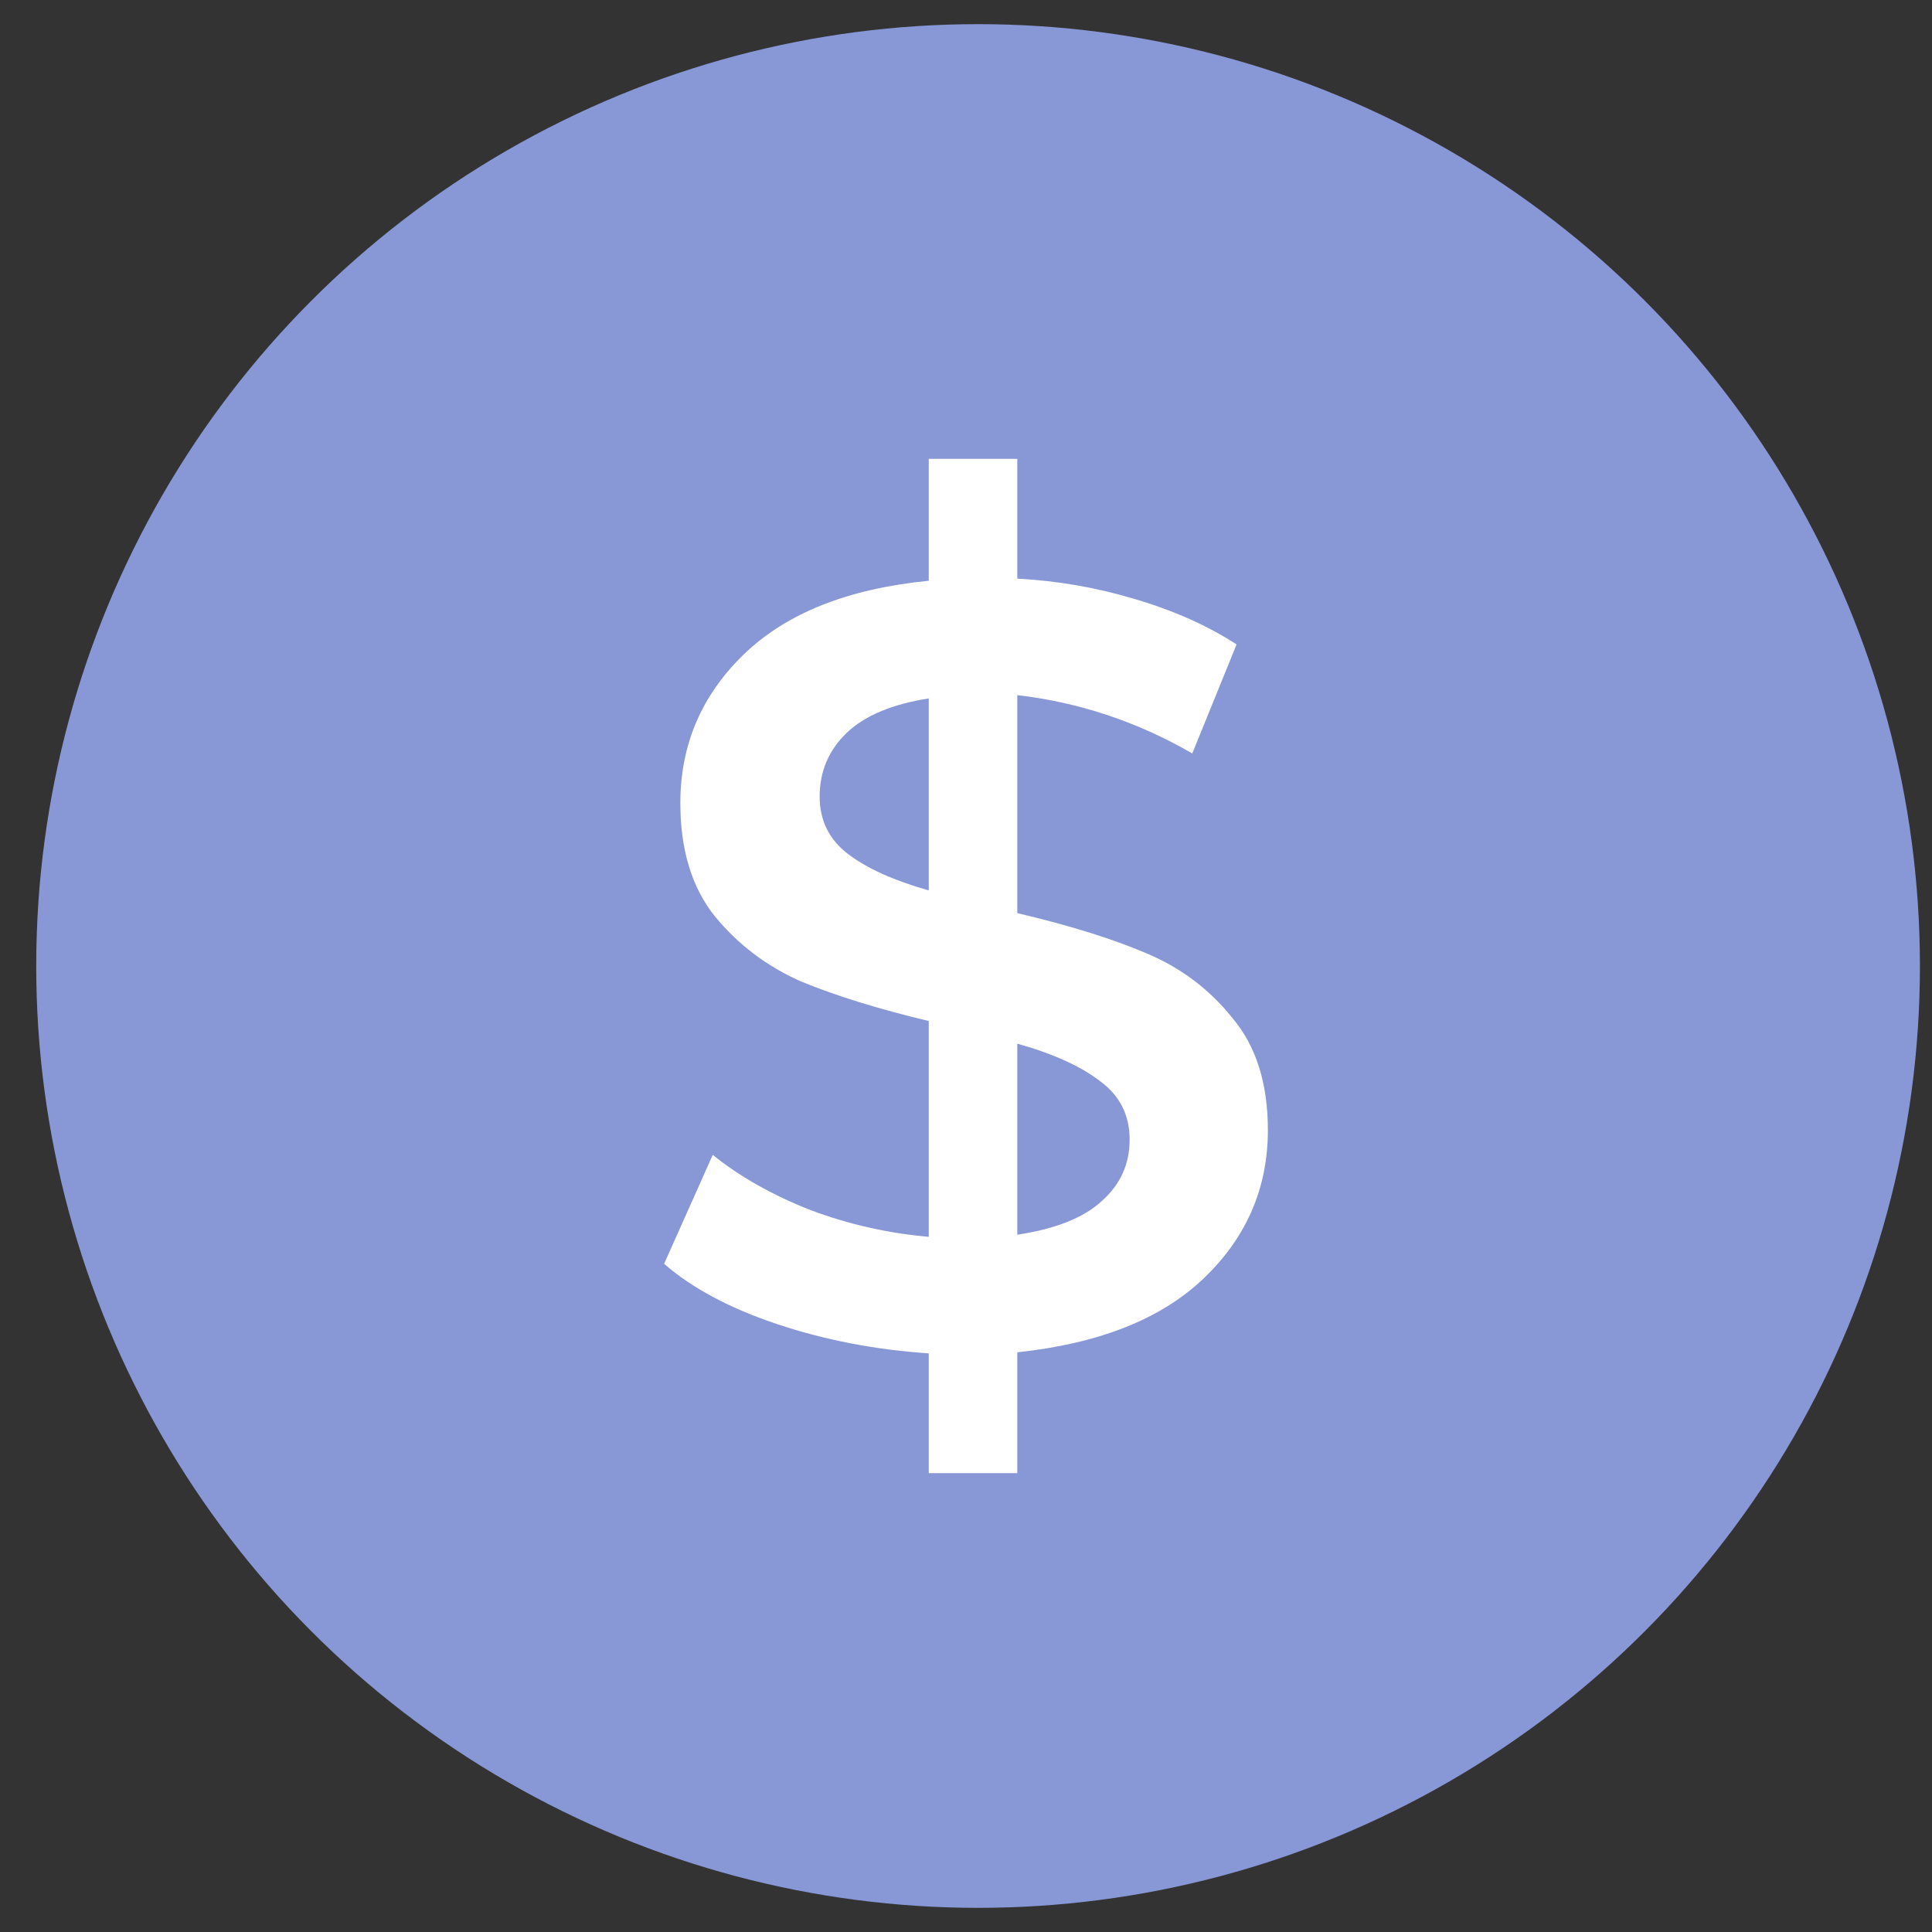 <svg width="40" height="40" viewBox="0 0 40 40" fill="none" xmlns="http://www.w3.org/2000/svg">
<rect x="0" y="0" width="40" height="40" fill="#333333" stroke="none"/>
<circle cx="20.25" cy="20" r="19.5" fill="#8898D7"/>
<path d="M26.25 23.396C26.25 24.602 25.803 25.63 24.909 26.479C24.029 27.313 22.747 27.819 21.062 27.998V30.5H19.229V28.02C18.126 27.946 17.082 27.745 16.098 27.417C15.114 27.089 14.332 26.672 13.75 26.166L14.757 23.91C15.308 24.356 15.979 24.736 16.769 25.049C17.559 25.347 18.379 25.533 19.229 25.607V21.139C18.17 20.886 17.283 20.61 16.568 20.313C15.867 20 15.278 19.553 14.801 18.972C14.324 18.377 14.086 17.595 14.086 16.627C14.086 15.42 14.525 14.392 15.405 13.543C16.285 12.695 17.559 12.188 19.229 12.024V9.5H21.062V11.98C21.897 12.024 22.71 12.166 23.5 12.404C24.305 12.642 25.006 12.955 25.602 13.342L24.685 15.599C23.552 14.944 22.345 14.541 21.062 14.392V18.905C22.136 19.158 23.023 19.434 23.724 19.732C24.439 20.03 25.035 20.477 25.512 21.072C26.004 21.653 26.25 22.428 26.25 23.396ZM16.97 16.492C16.97 16.984 17.164 17.379 17.552 17.677C17.939 17.974 18.498 18.228 19.229 18.436V14.46C18.469 14.579 17.902 14.817 17.529 15.174C17.157 15.532 16.97 15.971 16.97 16.492ZM21.062 25.563C21.853 25.444 22.434 25.213 22.807 24.87C23.194 24.528 23.388 24.103 23.388 23.597C23.388 23.09 23.187 22.688 22.784 22.39C22.382 22.078 21.808 21.817 21.062 21.608V25.563Z" fill="white"/>
</svg>
